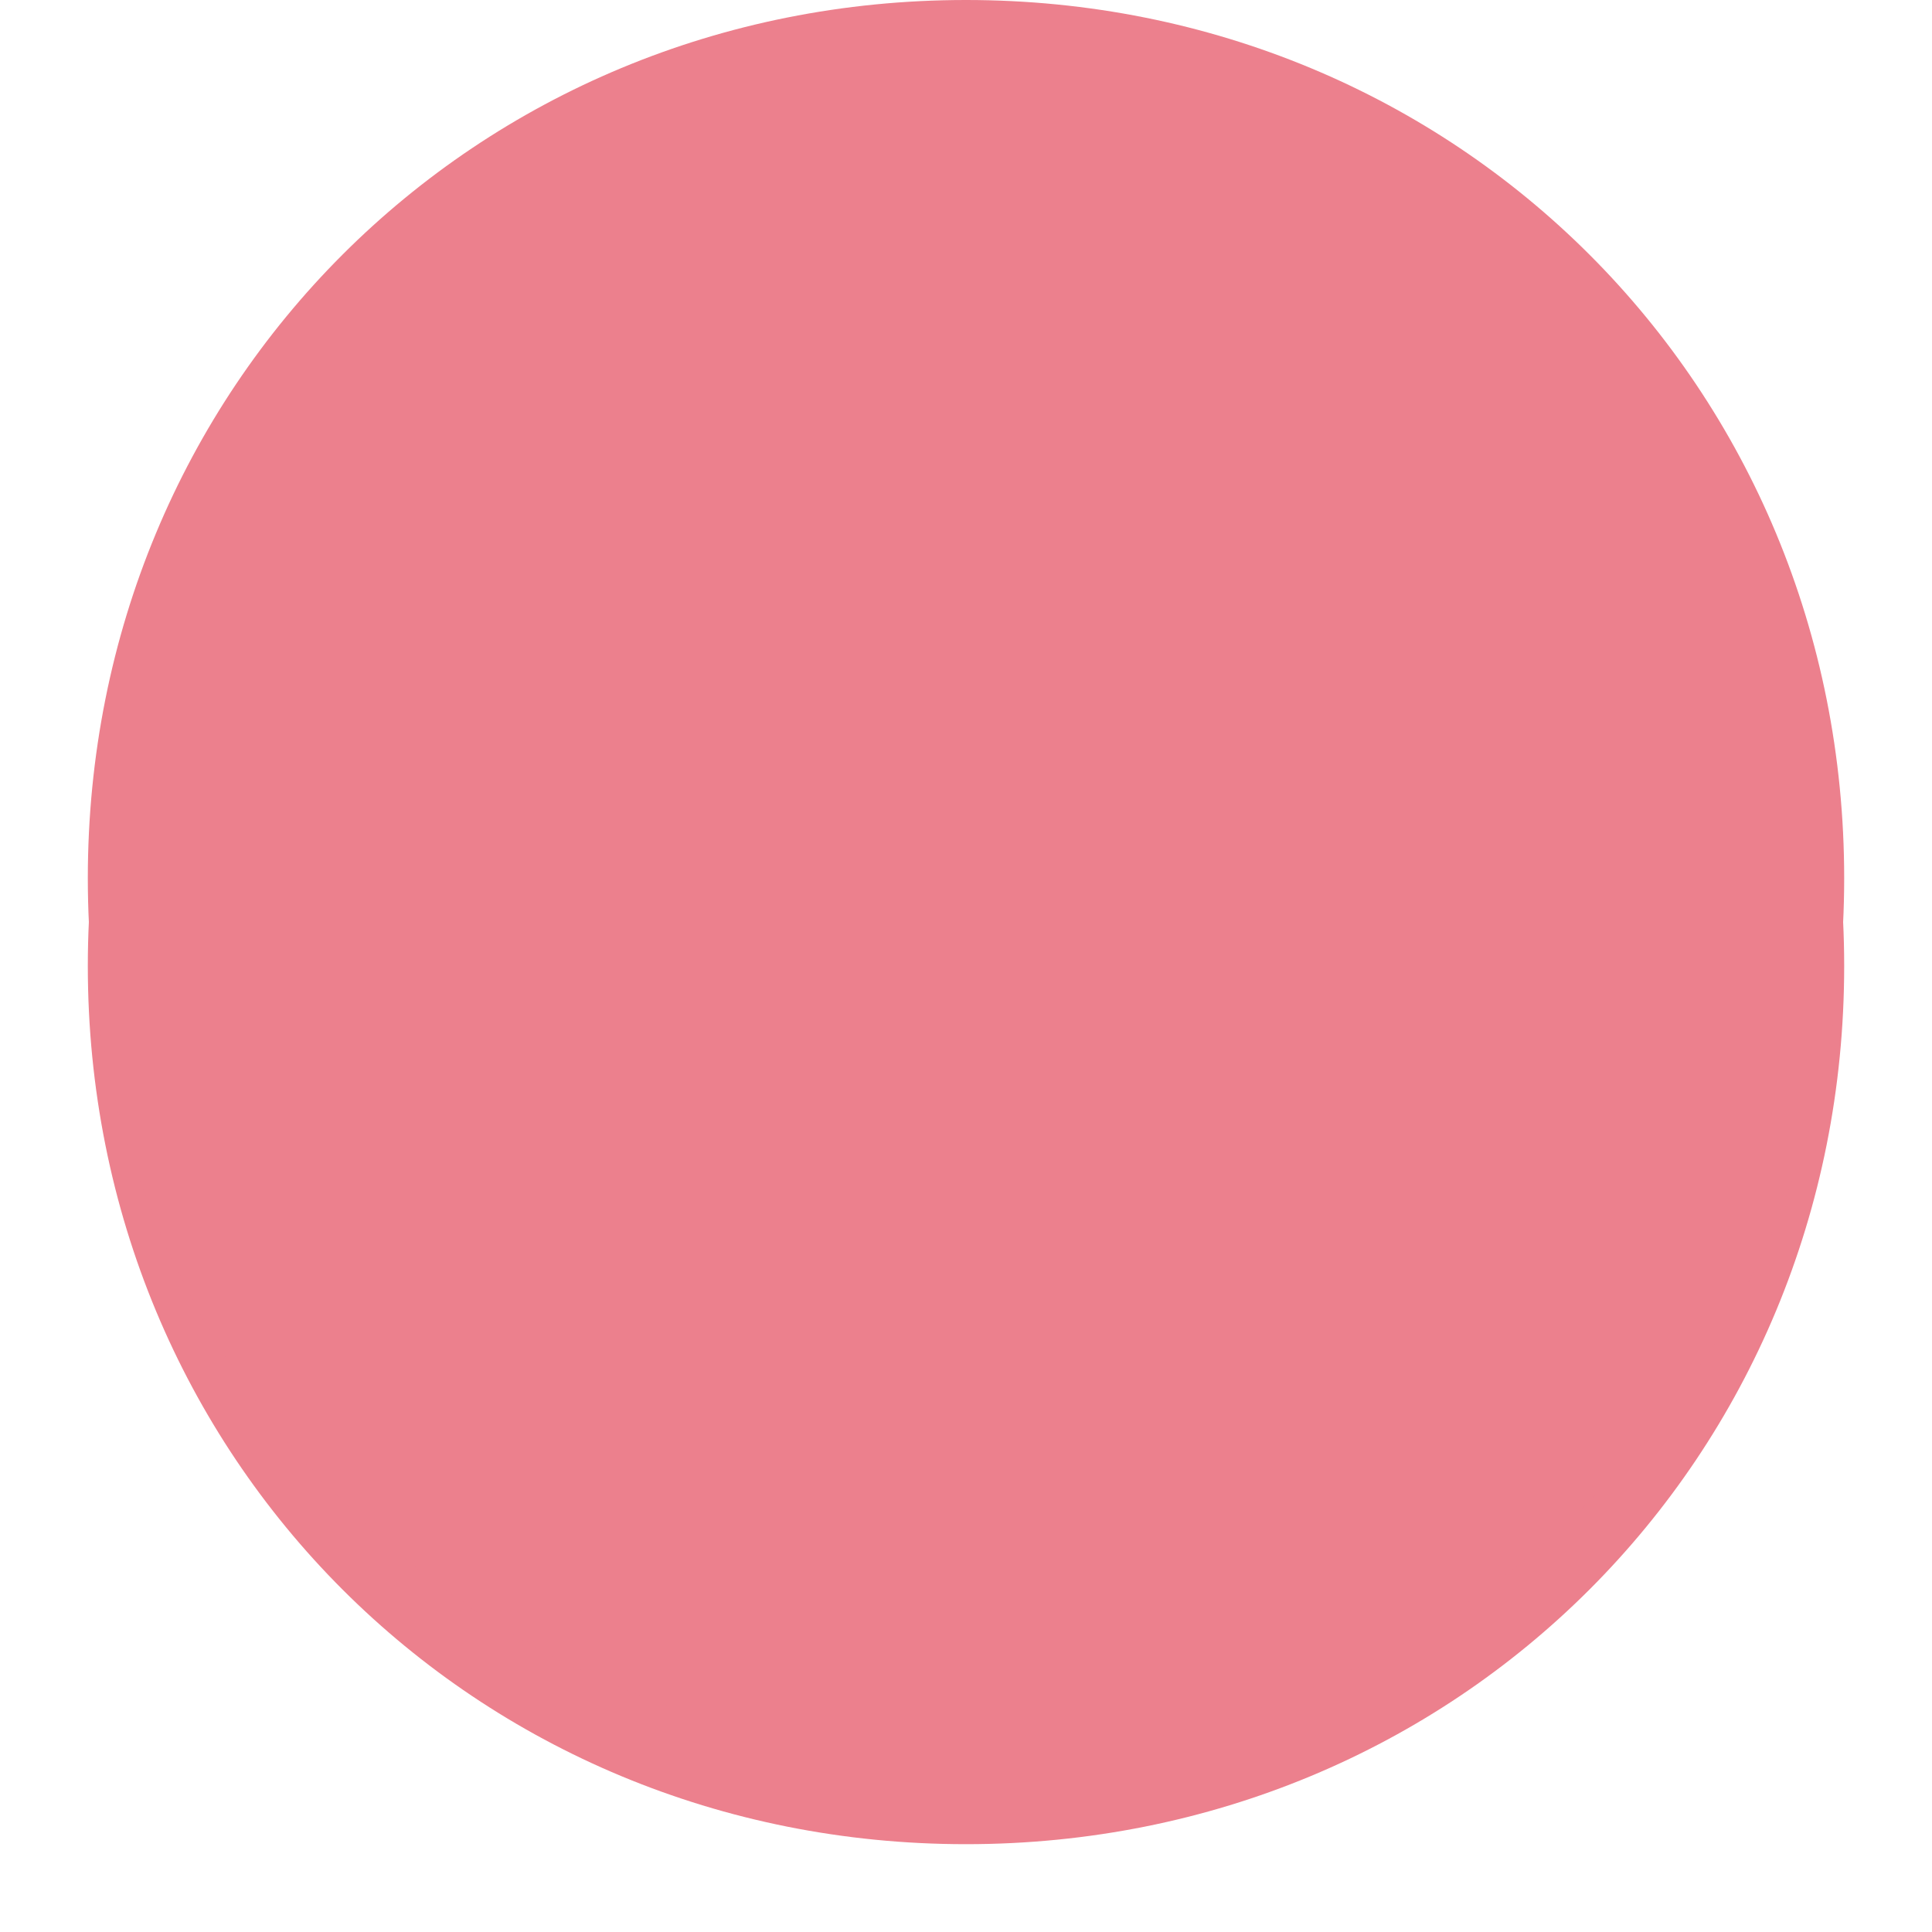 ﻿<?xml version="1.0" encoding="utf-8"?>
<svg version="1.1" xmlns:xlink="http://www.w3.org/1999/xlink" width="22px" height="22px" xmlns="http://www.w3.org/2000/svg">
  <defs>
    <filter x="178px" y="249px" width="22px" height="22px" filterUnits="userSpaceOnUse" id="filter466">
      <feOffset dx="0" dy="1" in="SourceAlpha" result="shadowOffsetInner" />
      <feGaussianBlur stdDeviation="0.5" in="shadowOffsetInner" result="shadowGaussian" />
      <feComposite in2="shadowGaussian" operator="atop" in="SourceAlpha" result="shadowComposite" />
      <feColorMatrix type="matrix" values="0 0 0 0 0  0 0 0 0 0  0 0 0 0 0  0 0 0 0.349 0  " in="shadowComposite" />
    </filter>
    <g id="widget467">
      <path d="M 189 249  C 194.6 249  199 253.4  199 259  C 199 264.6  194.6 269  189 269  C 183.4 269  179 264.6  179 259  C 179 253.4  183.4 249  189 249  Z " fill-rule="nonzero" fill="#ec808d" stroke="none" />
    </g>
  </defs>
  <g transform="matrix(1 0 0 1 -178 -249 )">
    <use xlink:href="#widget467" filter="url(#filter466)" />
    <use xlink:href="#widget467" />
  </g>
</svg>